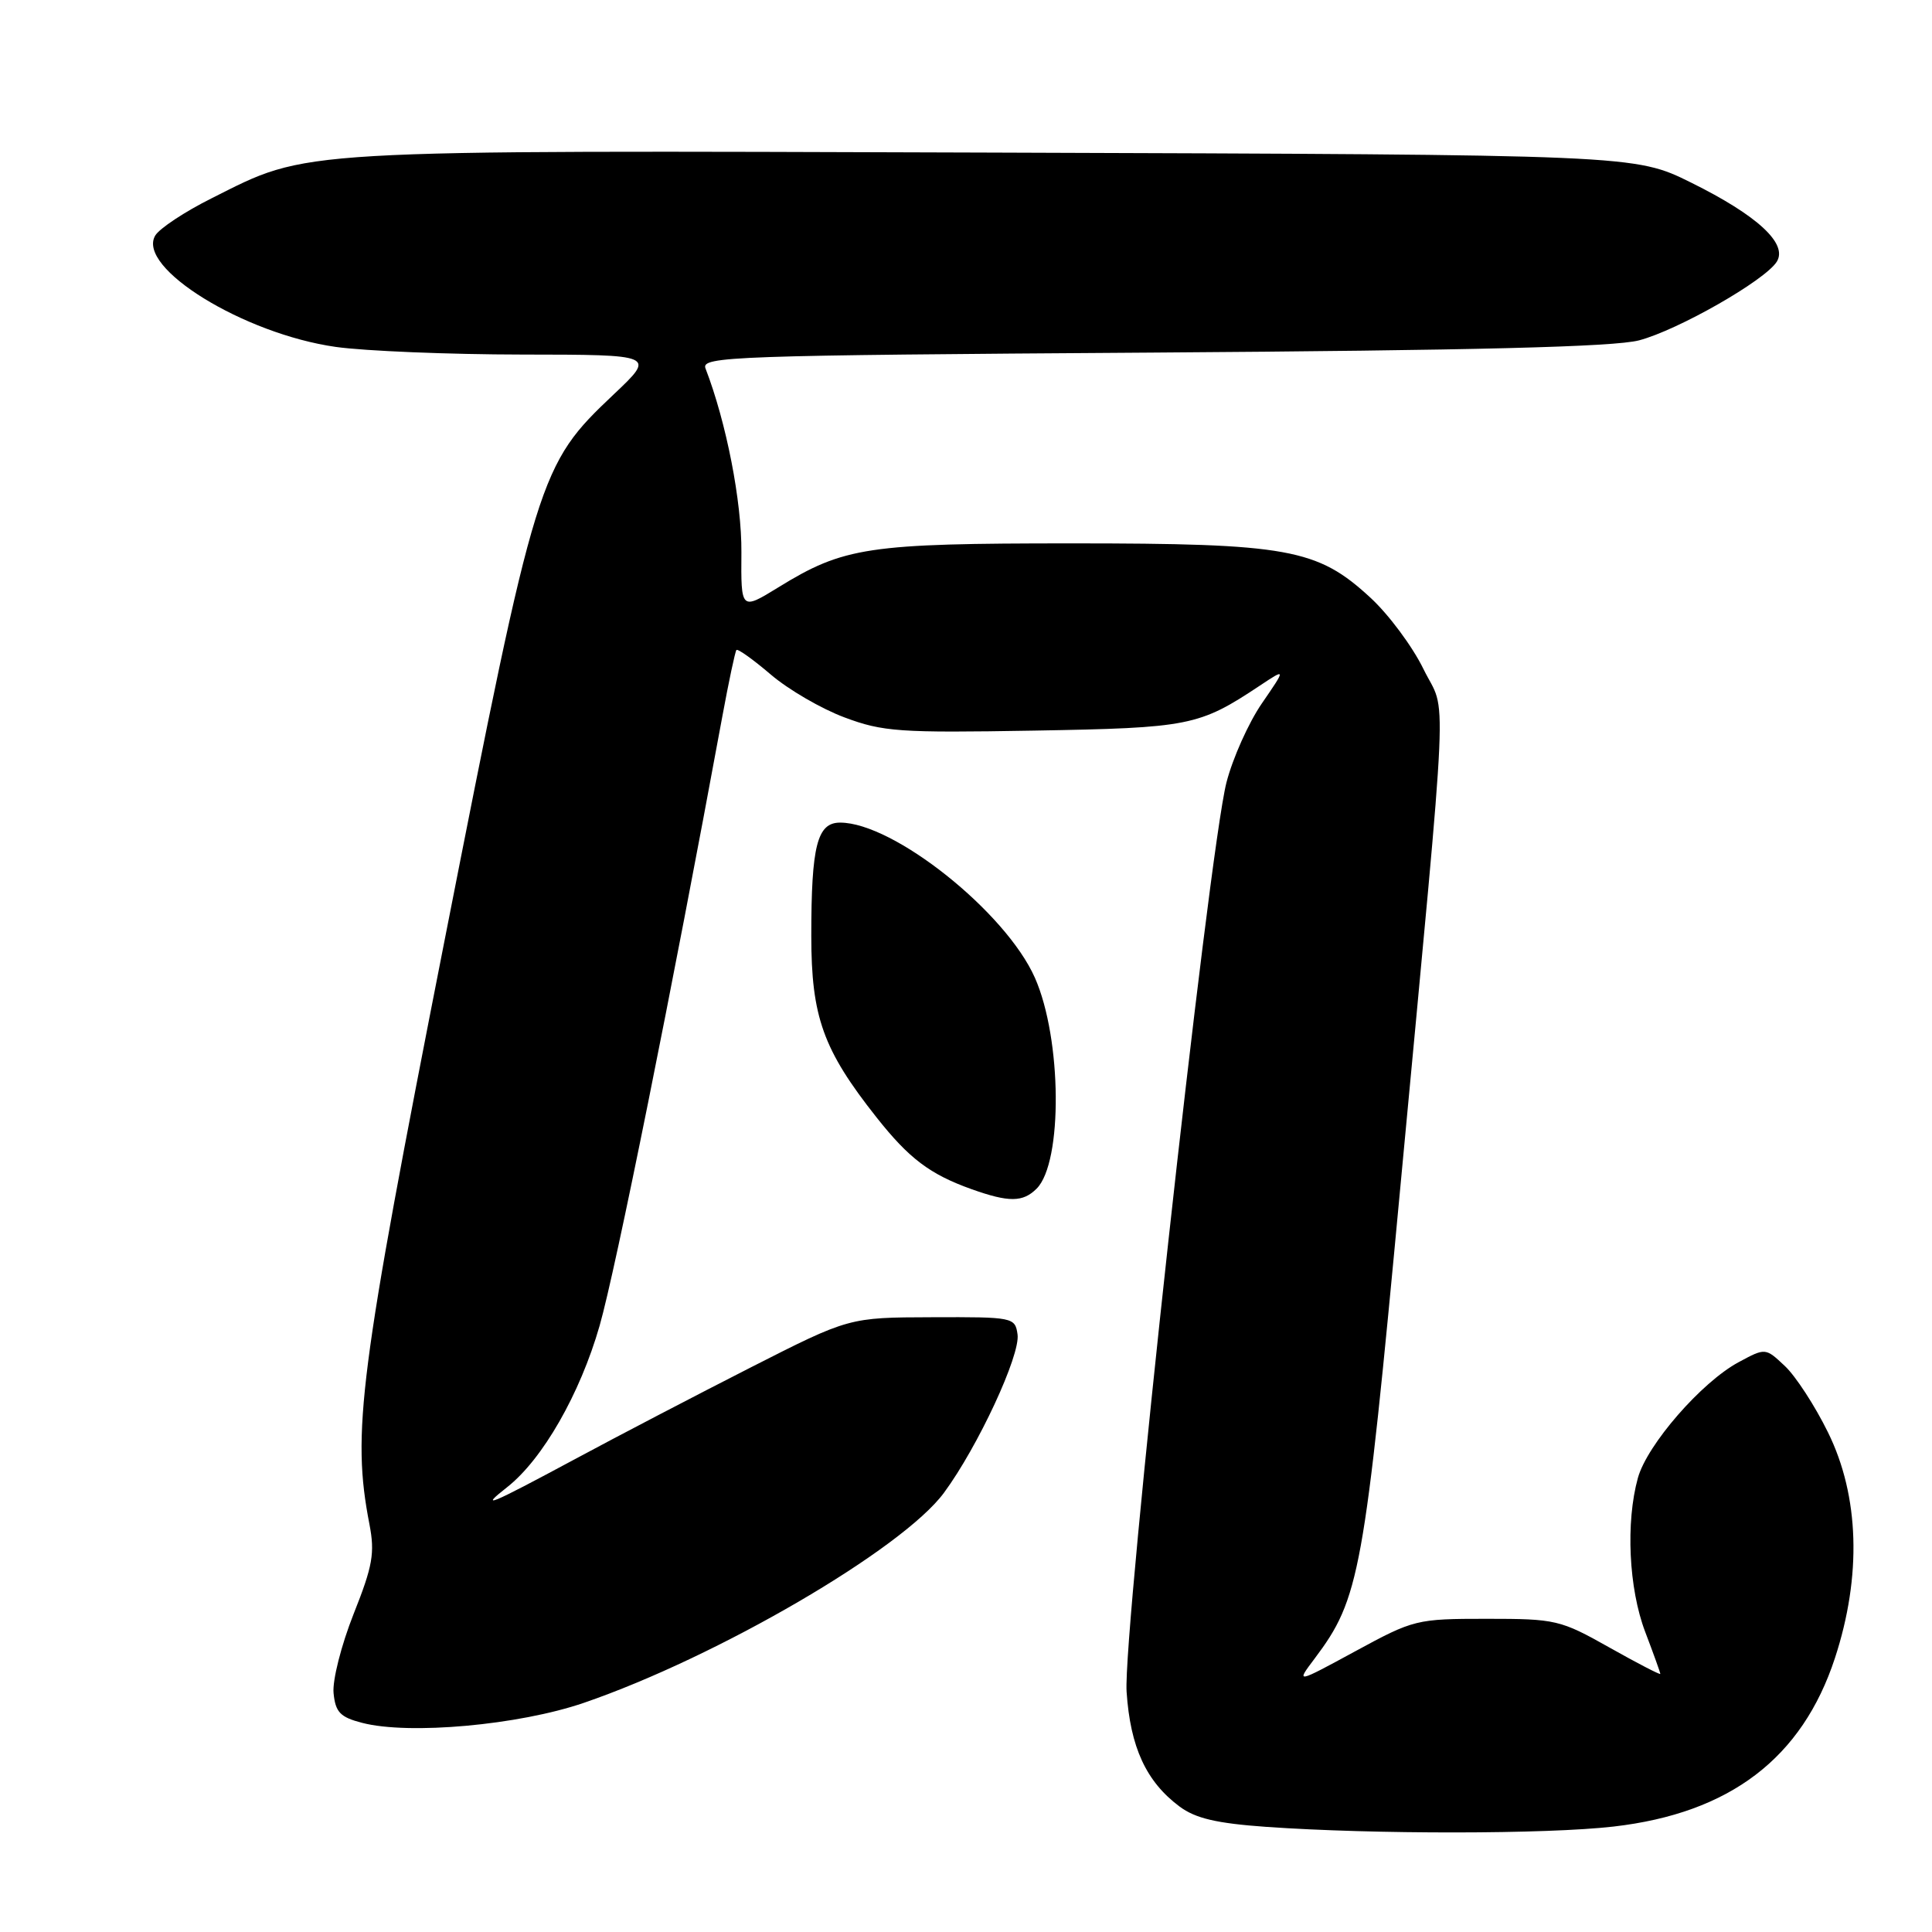 <?xml version="1.0" encoding="UTF-8" standalone="no"?>
<!DOCTYPE svg PUBLIC "-//W3C//DTD SVG 1.1//EN" "http://www.w3.org/Graphics/SVG/1.1/DTD/svg11.dtd" >
<svg xmlns="http://www.w3.org/2000/svg" xmlns:xlink="http://www.w3.org/1999/xlink" version="1.1" viewBox="0 0 256 256">
 <g >
 <path fill="currentColor"
d=" M 213.79 242.03 C 229.22 240.26 238.79 232.97 243.14 219.70 C 246.70 208.83 246.38 198.24 242.22 189.80 C 240.50 186.29 237.93 182.34 236.51 181.01 C 233.93 178.58 233.93 178.58 230.37 180.50 C 225.45 183.15 218.26 191.42 217.03 195.83 C 215.40 201.72 215.81 210.48 218.00 216.24 C 219.10 219.13 220.00 221.63 220.00 221.80 C 220.00 221.96 216.96 220.39 213.25 218.30 C 206.75 214.64 206.15 214.50 197.00 214.50 C 187.70 214.50 187.33 214.59 179.60 218.79 C 171.70 223.08 171.70 223.08 174.18 219.79 C 180.17 211.82 180.75 208.66 185.58 157.00 C 192.06 87.83 191.74 95.03 188.62 88.66 C 187.16 85.66 183.99 81.40 181.57 79.18 C 174.55 72.70 170.67 72.00 141.98 72.00 C 114.98 72.00 111.83 72.47 103.13 77.83 C 98.18 80.87 98.18 80.87 98.24 73.19 C 98.29 66.45 96.25 55.99 93.48 48.81 C 92.88 47.23 96.96 47.09 152.67 46.72 C 195.55 46.43 213.83 45.97 217.18 45.10 C 222.34 43.74 233.86 37.17 235.43 34.68 C 236.93 32.29 232.86 28.54 224.07 24.19 C 216.61 20.50 216.61 20.50 131.68 20.22 C 37.91 19.92 41.08 19.73 28.05 26.27 C 24.50 28.04 21.13 30.27 20.57 31.21 C 18.05 35.46 32.29 44.24 44.50 45.97 C 48.35 46.51 59.46 46.97 69.19 46.98 C 86.88 47.00 86.88 47.00 81.33 52.25 C 71.40 61.64 71.09 62.64 58.88 124.75 C 47.56 182.32 46.60 189.79 48.95 201.96 C 49.69 205.79 49.39 207.49 46.85 213.87 C 45.22 217.99 44.03 222.67 44.20 224.35 C 44.45 226.88 45.08 227.54 48.00 228.29 C 54.21 229.90 68.74 228.59 77.35 225.64 C 95.05 219.57 119.59 205.26 125.08 197.80 C 129.58 191.70 135.22 179.56 134.83 176.82 C 134.51 174.55 134.26 174.50 123.50 174.54 C 112.50 174.57 112.50 174.57 99.50 181.18 C 92.35 184.82 81.81 190.31 76.08 193.40 C 64.77 199.47 63.42 200.03 67.21 197.05 C 71.90 193.36 76.86 184.70 79.45 175.67 C 81.57 168.29 89.08 130.96 95.70 95.00 C 96.56 90.33 97.41 86.33 97.58 86.13 C 97.76 85.93 99.80 87.39 102.12 89.37 C 104.44 91.36 108.84 93.92 111.90 95.06 C 116.97 96.96 119.17 97.12 136.98 96.81 C 157.63 96.45 158.87 96.21 166.95 90.84 C 170.41 88.54 170.41 88.54 167.20 93.21 C 165.44 95.77 163.33 100.49 162.51 103.69 C 160.12 113.08 148.76 216.49 149.28 224.17 C 149.77 231.52 151.87 236.07 156.29 239.37 C 158.41 240.95 161.20 241.60 167.79 242.07 C 182.01 243.07 204.91 243.05 213.79 242.03 Z  M 137.36 157.50 C 140.84 154.02 140.71 137.65 137.13 129.56 C 133.27 120.85 118.41 109.00 111.32 109.00 C 108.28 109.00 107.50 112.05 107.50 124.00 C 107.50 134.74 109.07 139.11 116.13 148.04 C 120.45 153.51 123.21 155.60 128.76 157.58 C 133.68 159.33 135.54 159.32 137.36 157.50 Z "/>
</g>
</svg>